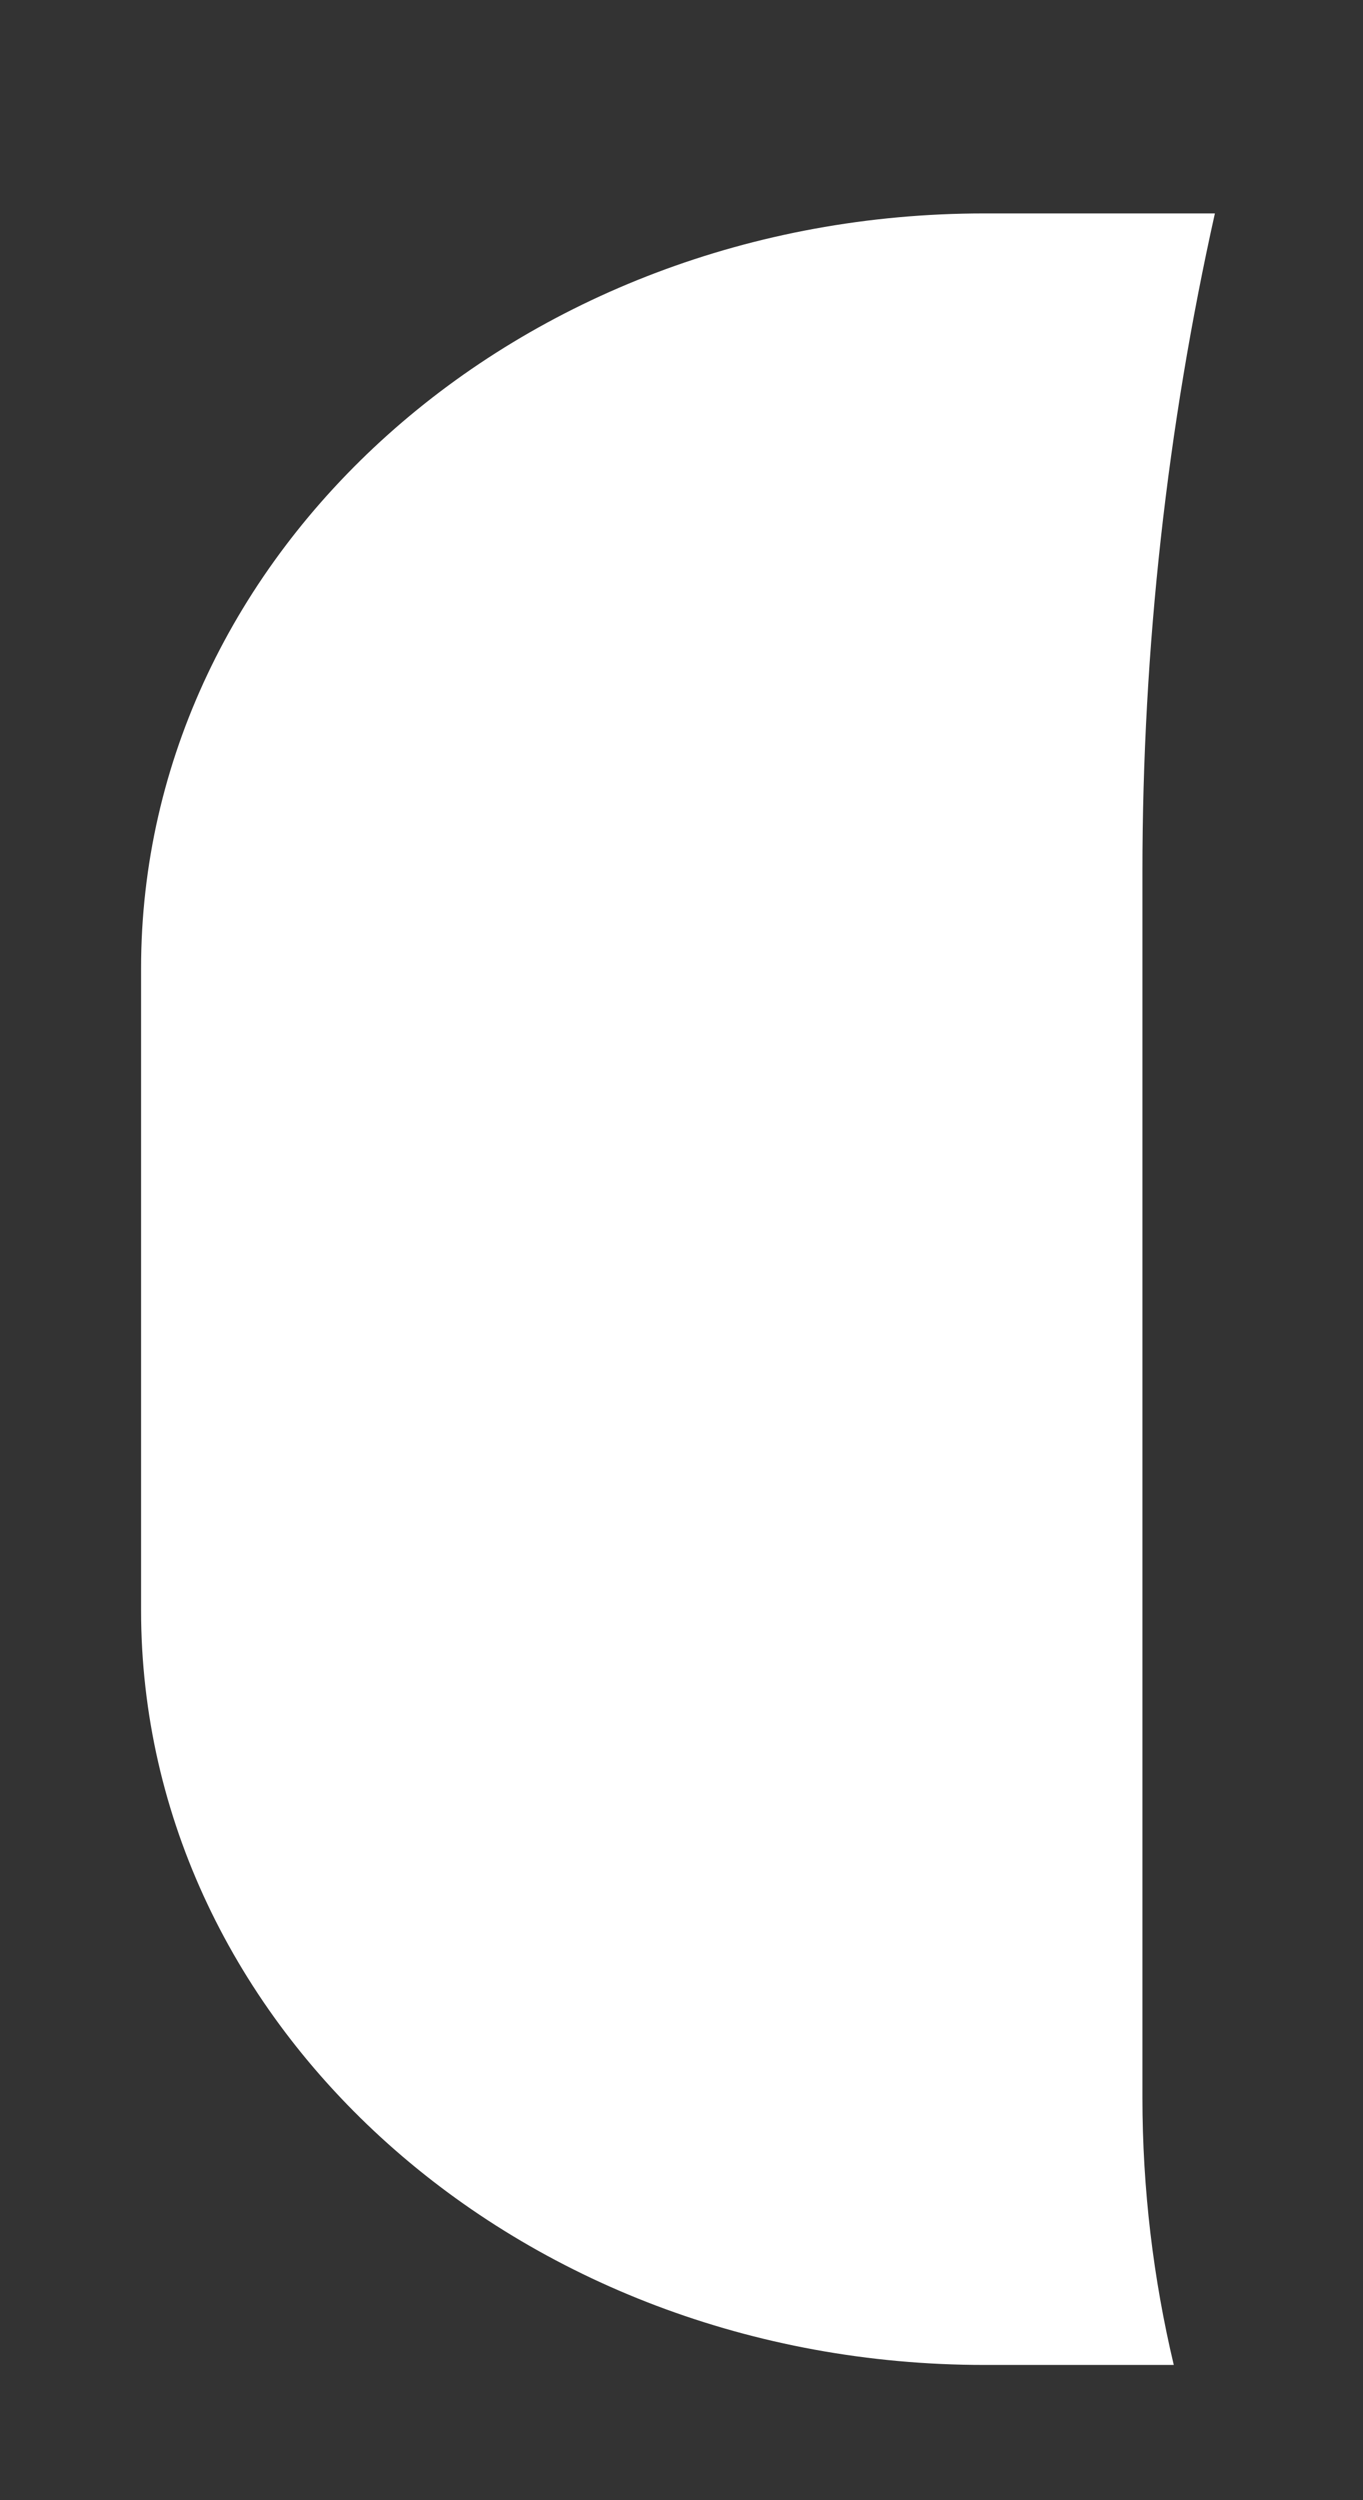 <svg width="6" height="11" viewBox="0 0 6 11" fill="none" xmlns="http://www.w3.org/2000/svg">
<rect x="0" y="0" width="6" height="11" fill="#333333" stroke="none"/>
<path d="M5.029 9.228V3.837C5.029 2.846 5.139 1.877 5.348 0.939H4.333C2.283 0.939 0.621 2.426 0.621 4.261V7.084C0.621 8.918 2.283 10.405 4.333 10.405H5.167C5.077 10.026 5.029 9.632 5.029 9.228V9.228Z" fill="white"/>
</svg>
